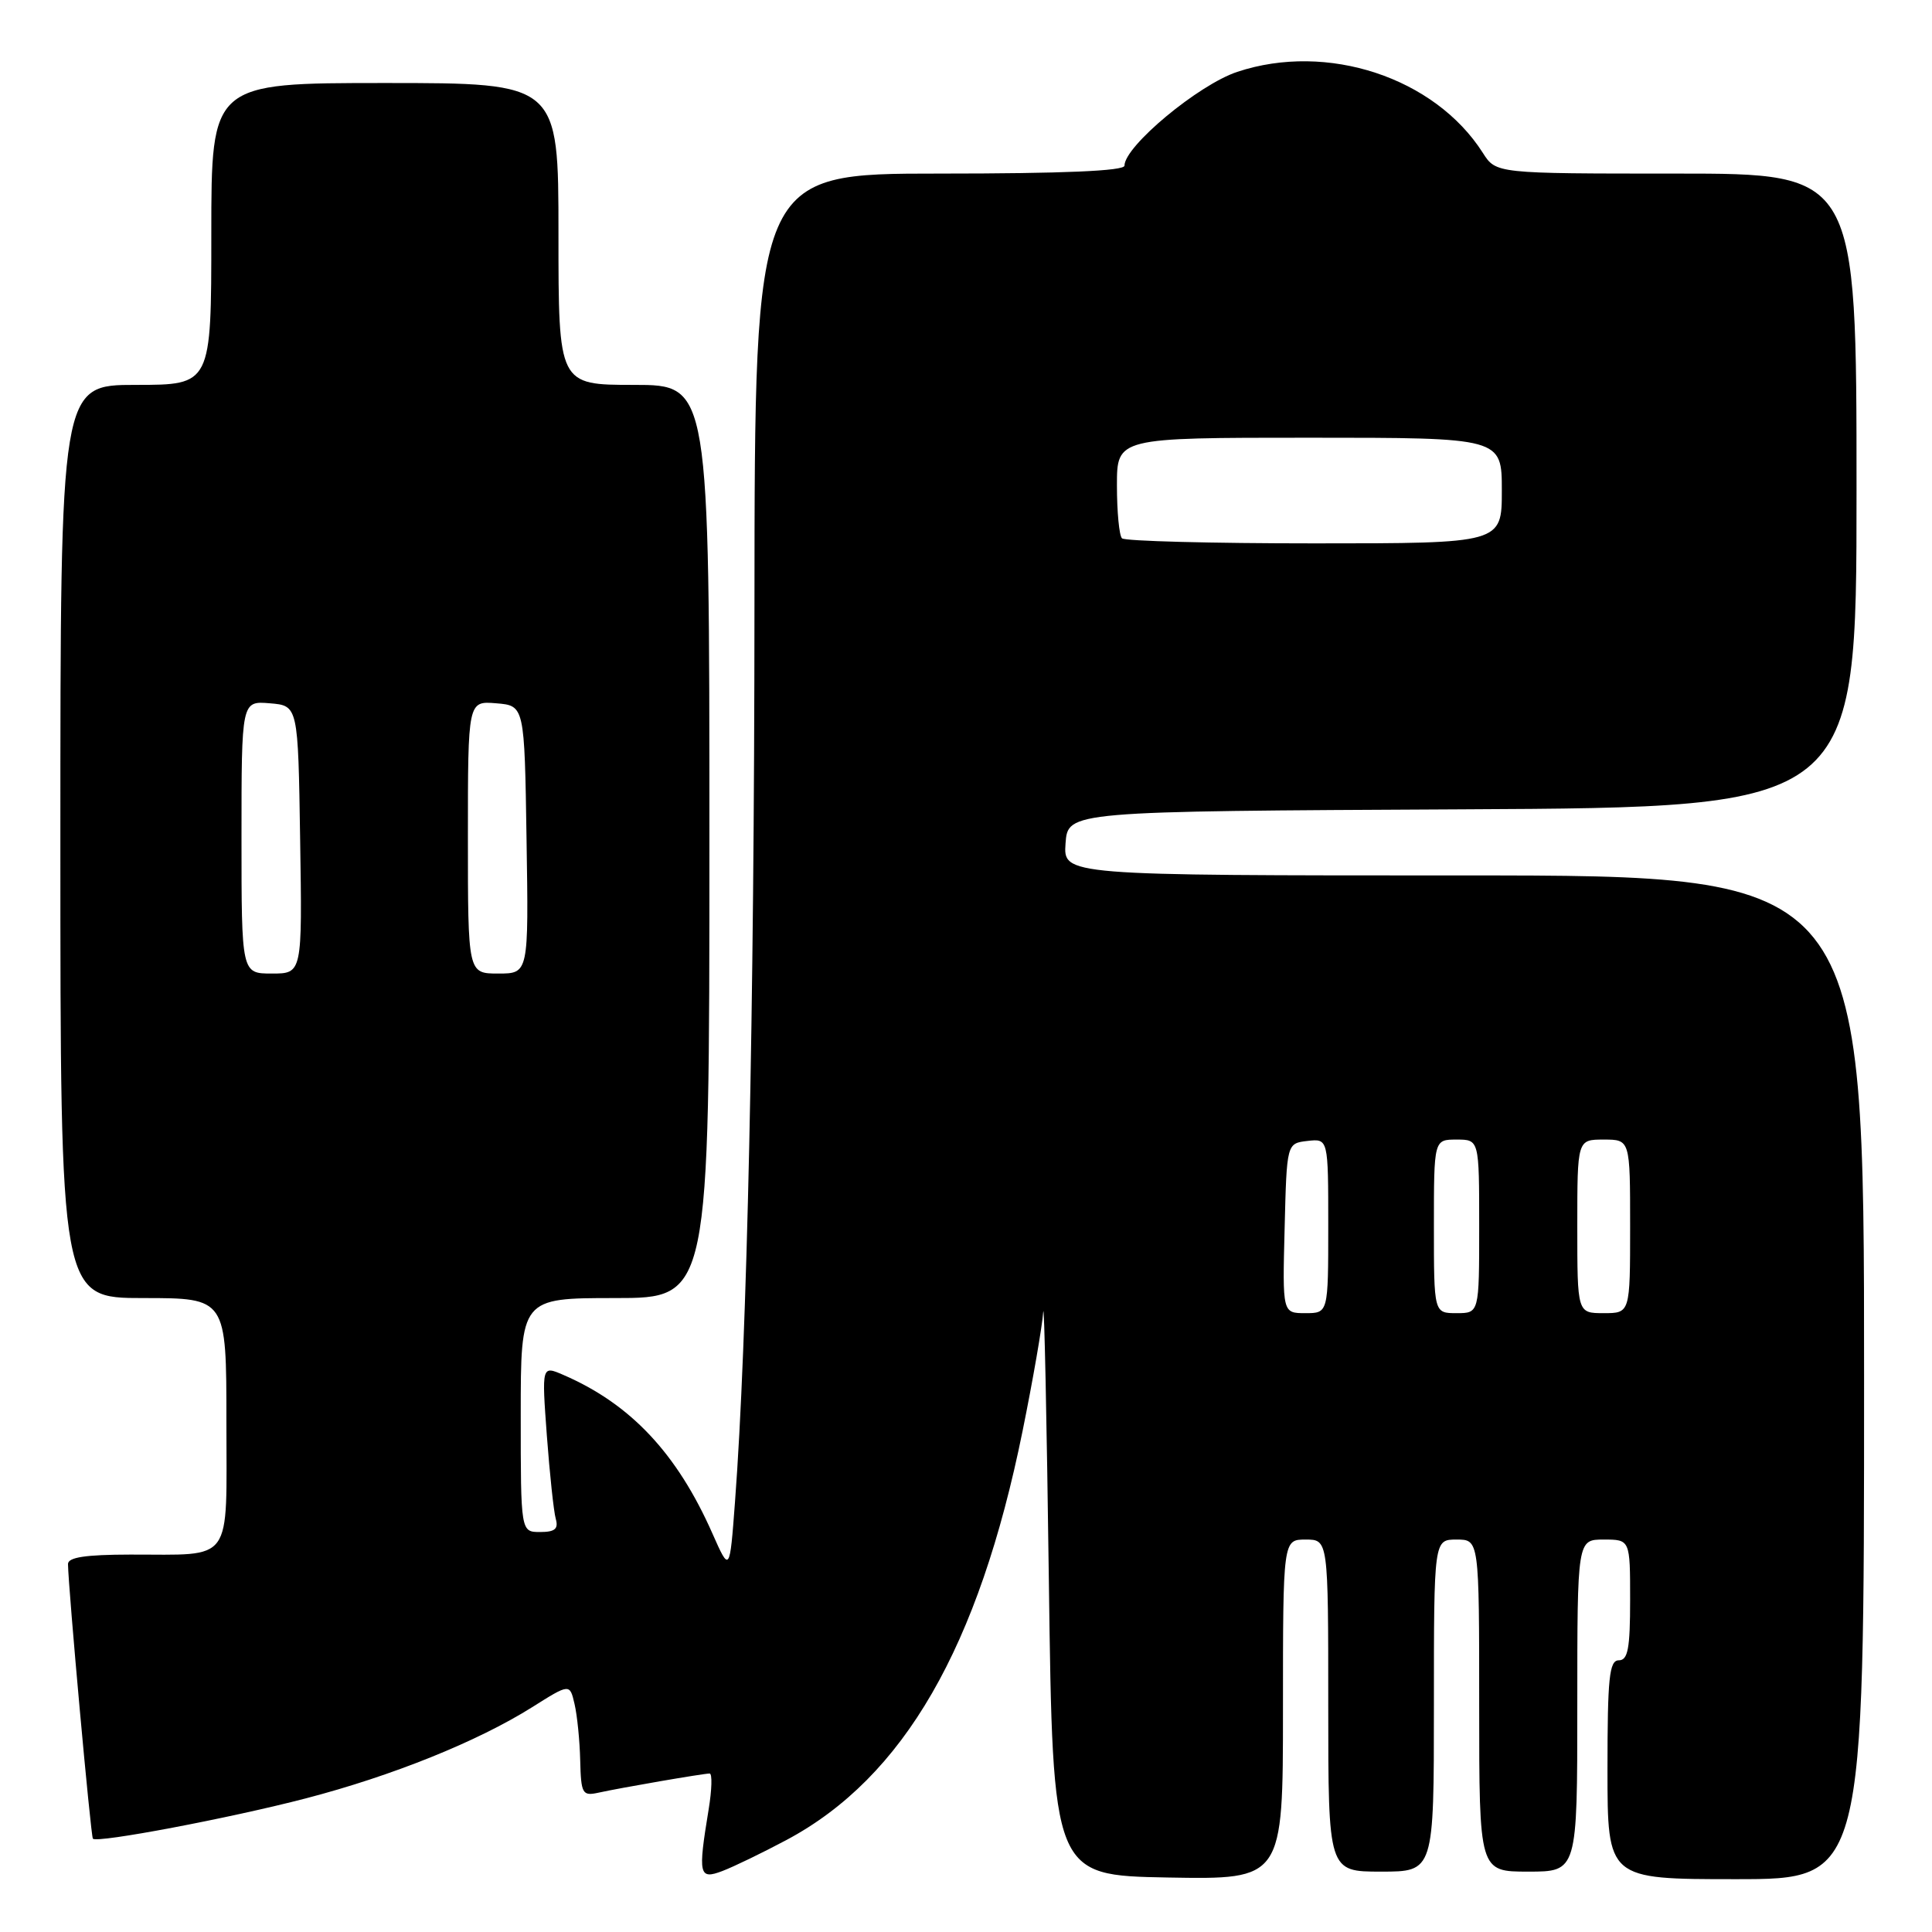 <?xml version="1.0" encoding="UTF-8" standalone="no"?>
<!DOCTYPE svg PUBLIC "-//W3C//DTD SVG 1.1//EN" "http://www.w3.org/Graphics/SVG/1.1/DTD/svg11.dtd" >
<svg xmlns="http://www.w3.org/2000/svg" xmlns:xlink="http://www.w3.org/1999/xlink" version="1.1" viewBox="0 0 256 256">
 <g >
 <path fill="currentColor"
d=" M 104.21 243.81 C 119.74 235.53 129.69 218.28 135.50 189.60 C 136.88 182.80 138.10 175.73 138.23 173.87 C 138.36 172.02 138.70 188.05 138.98 209.50 C 139.50 248.50 139.50 248.50 154.75 248.78 C 170.00 249.05 170.00 249.05 170.00 226.53 C 170.00 204.00 170.00 204.00 173.00 204.00 C 176.00 204.00 176.00 204.00 176.00 226.00 C 176.00 248.00 176.00 248.00 183.00 248.00 C 190.00 248.00 190.00 248.00 190.00 226.00 C 190.00 204.00 190.00 204.00 193.00 204.00 C 196.00 204.00 196.00 204.00 196.00 226.00 C 196.00 248.00 196.00 248.00 202.50 248.00 C 209.00 248.00 209.00 248.00 209.00 226.00 C 209.00 204.00 209.00 204.00 212.50 204.00 C 216.00 204.00 216.00 204.00 216.00 212.00 C 216.00 218.44 215.71 220.00 214.50 220.00 C 213.24 220.00 213.00 222.28 213.00 234.50 C 213.00 249.00 213.00 249.00 230.00 249.00 C 247.00 249.00 247.00 249.00 247.00 182.50 C 247.00 116.00 247.00 116.00 193.94 116.00 C 140.89 116.00 140.89 116.00 141.19 111.75 C 141.50 107.50 141.50 107.50 193.75 107.24 C 246.00 106.98 246.00 106.98 246.00 64.99 C 246.00 23.00 246.00 23.00 222.12 23.00 C 198.23 23.00 198.23 23.00 196.48 20.25 C 190.11 10.26 175.86 5.56 163.95 9.52 C 158.79 11.23 149.00 19.38 149.00 21.95 C 149.00 22.65 140.91 23.00 124.50 23.00 C 100.00 23.00 100.00 23.00 99.97 80.25 C 99.95 134.10 99.00 177.69 97.39 199.02 C 96.69 208.36 96.69 208.36 94.41 203.22 C 89.72 192.59 83.56 186.03 74.64 182.18 C 71.78 180.94 71.78 180.94 72.46 190.22 C 72.84 195.32 73.37 200.29 73.64 201.25 C 74.02 202.59 73.53 203.00 71.57 203.00 C 69.00 203.00 69.00 203.00 69.00 187.50 C 69.00 172.00 69.00 172.00 81.50 172.00 C 94.00 172.00 94.00 172.00 94.00 111.50 C 94.00 51.00 94.00 51.00 84.00 51.00 C 74.00 51.00 74.00 51.00 74.00 31.00 C 74.00 11.00 74.00 11.00 51.00 11.00 C 28.00 11.00 28.00 11.00 28.00 31.00 C 28.00 51.00 28.00 51.00 18.00 51.00 C 8.00 51.00 8.00 51.00 8.00 111.50 C 8.00 172.00 8.00 172.00 19.00 172.00 C 30.00 172.00 30.00 172.00 30.00 188.38 C 30.00 207.45 31.08 205.96 17.25 205.99 C 11.32 206.00 9.00 206.35 9.01 207.25 C 9.05 210.44 12.03 243.36 12.31 243.64 C 12.91 244.24 30.44 240.92 40.50 238.30 C 51.95 235.32 63.26 230.77 70.50 226.22 C 75.50 223.07 75.50 223.07 76.13 225.79 C 76.48 227.28 76.82 230.65 76.88 233.27 C 76.99 237.67 77.17 238.00 79.25 237.55 C 82.29 236.88 93.20 235.00 94.03 235.00 C 94.39 235.00 94.33 237.14 93.90 239.75 C 92.47 248.45 92.61 249.10 95.72 247.92 C 97.22 247.35 101.04 245.50 104.21 243.81 Z  M 170.22 162.75 C 170.50 151.50 170.50 151.50 173.25 151.18 C 176.00 150.87 176.00 150.87 176.00 162.43 C 176.00 174.00 176.00 174.00 172.97 174.00 C 169.93 174.00 169.93 174.00 170.22 162.75 Z  M 190.00 162.50 C 190.00 151.00 190.00 151.00 193.00 151.00 C 196.00 151.00 196.00 151.00 196.00 162.50 C 196.00 174.00 196.00 174.00 193.00 174.00 C 190.00 174.00 190.00 174.00 190.00 162.50 Z  M 209.00 162.50 C 209.00 151.00 209.00 151.00 212.50 151.00 C 216.00 151.00 216.00 151.00 216.00 162.50 C 216.00 174.00 216.00 174.00 212.50 174.00 C 209.00 174.00 209.00 174.00 209.00 162.50 Z  M 32.00 110.94 C 32.00 92.88 32.00 92.88 35.75 93.19 C 39.50 93.50 39.50 93.50 39.77 111.25 C 40.05 129.00 40.05 129.00 36.02 129.00 C 32.00 129.00 32.00 129.00 32.00 110.94 Z  M 62.00 110.94 C 62.00 92.88 62.00 92.88 65.75 93.19 C 69.50 93.50 69.50 93.50 69.77 111.25 C 70.05 129.00 70.05 129.00 66.02 129.00 C 62.00 129.00 62.00 129.00 62.00 110.94 Z  M 148.67 71.33 C 148.30 70.97 148.00 67.82 148.00 64.33 C 148.00 58.00 148.00 58.00 173.50 58.00 C 199.00 58.00 199.00 58.00 199.00 65.00 C 199.00 72.00 199.00 72.00 174.17 72.00 C 160.51 72.00 149.03 71.70 148.67 71.33 Z "/>
</g>
</svg>